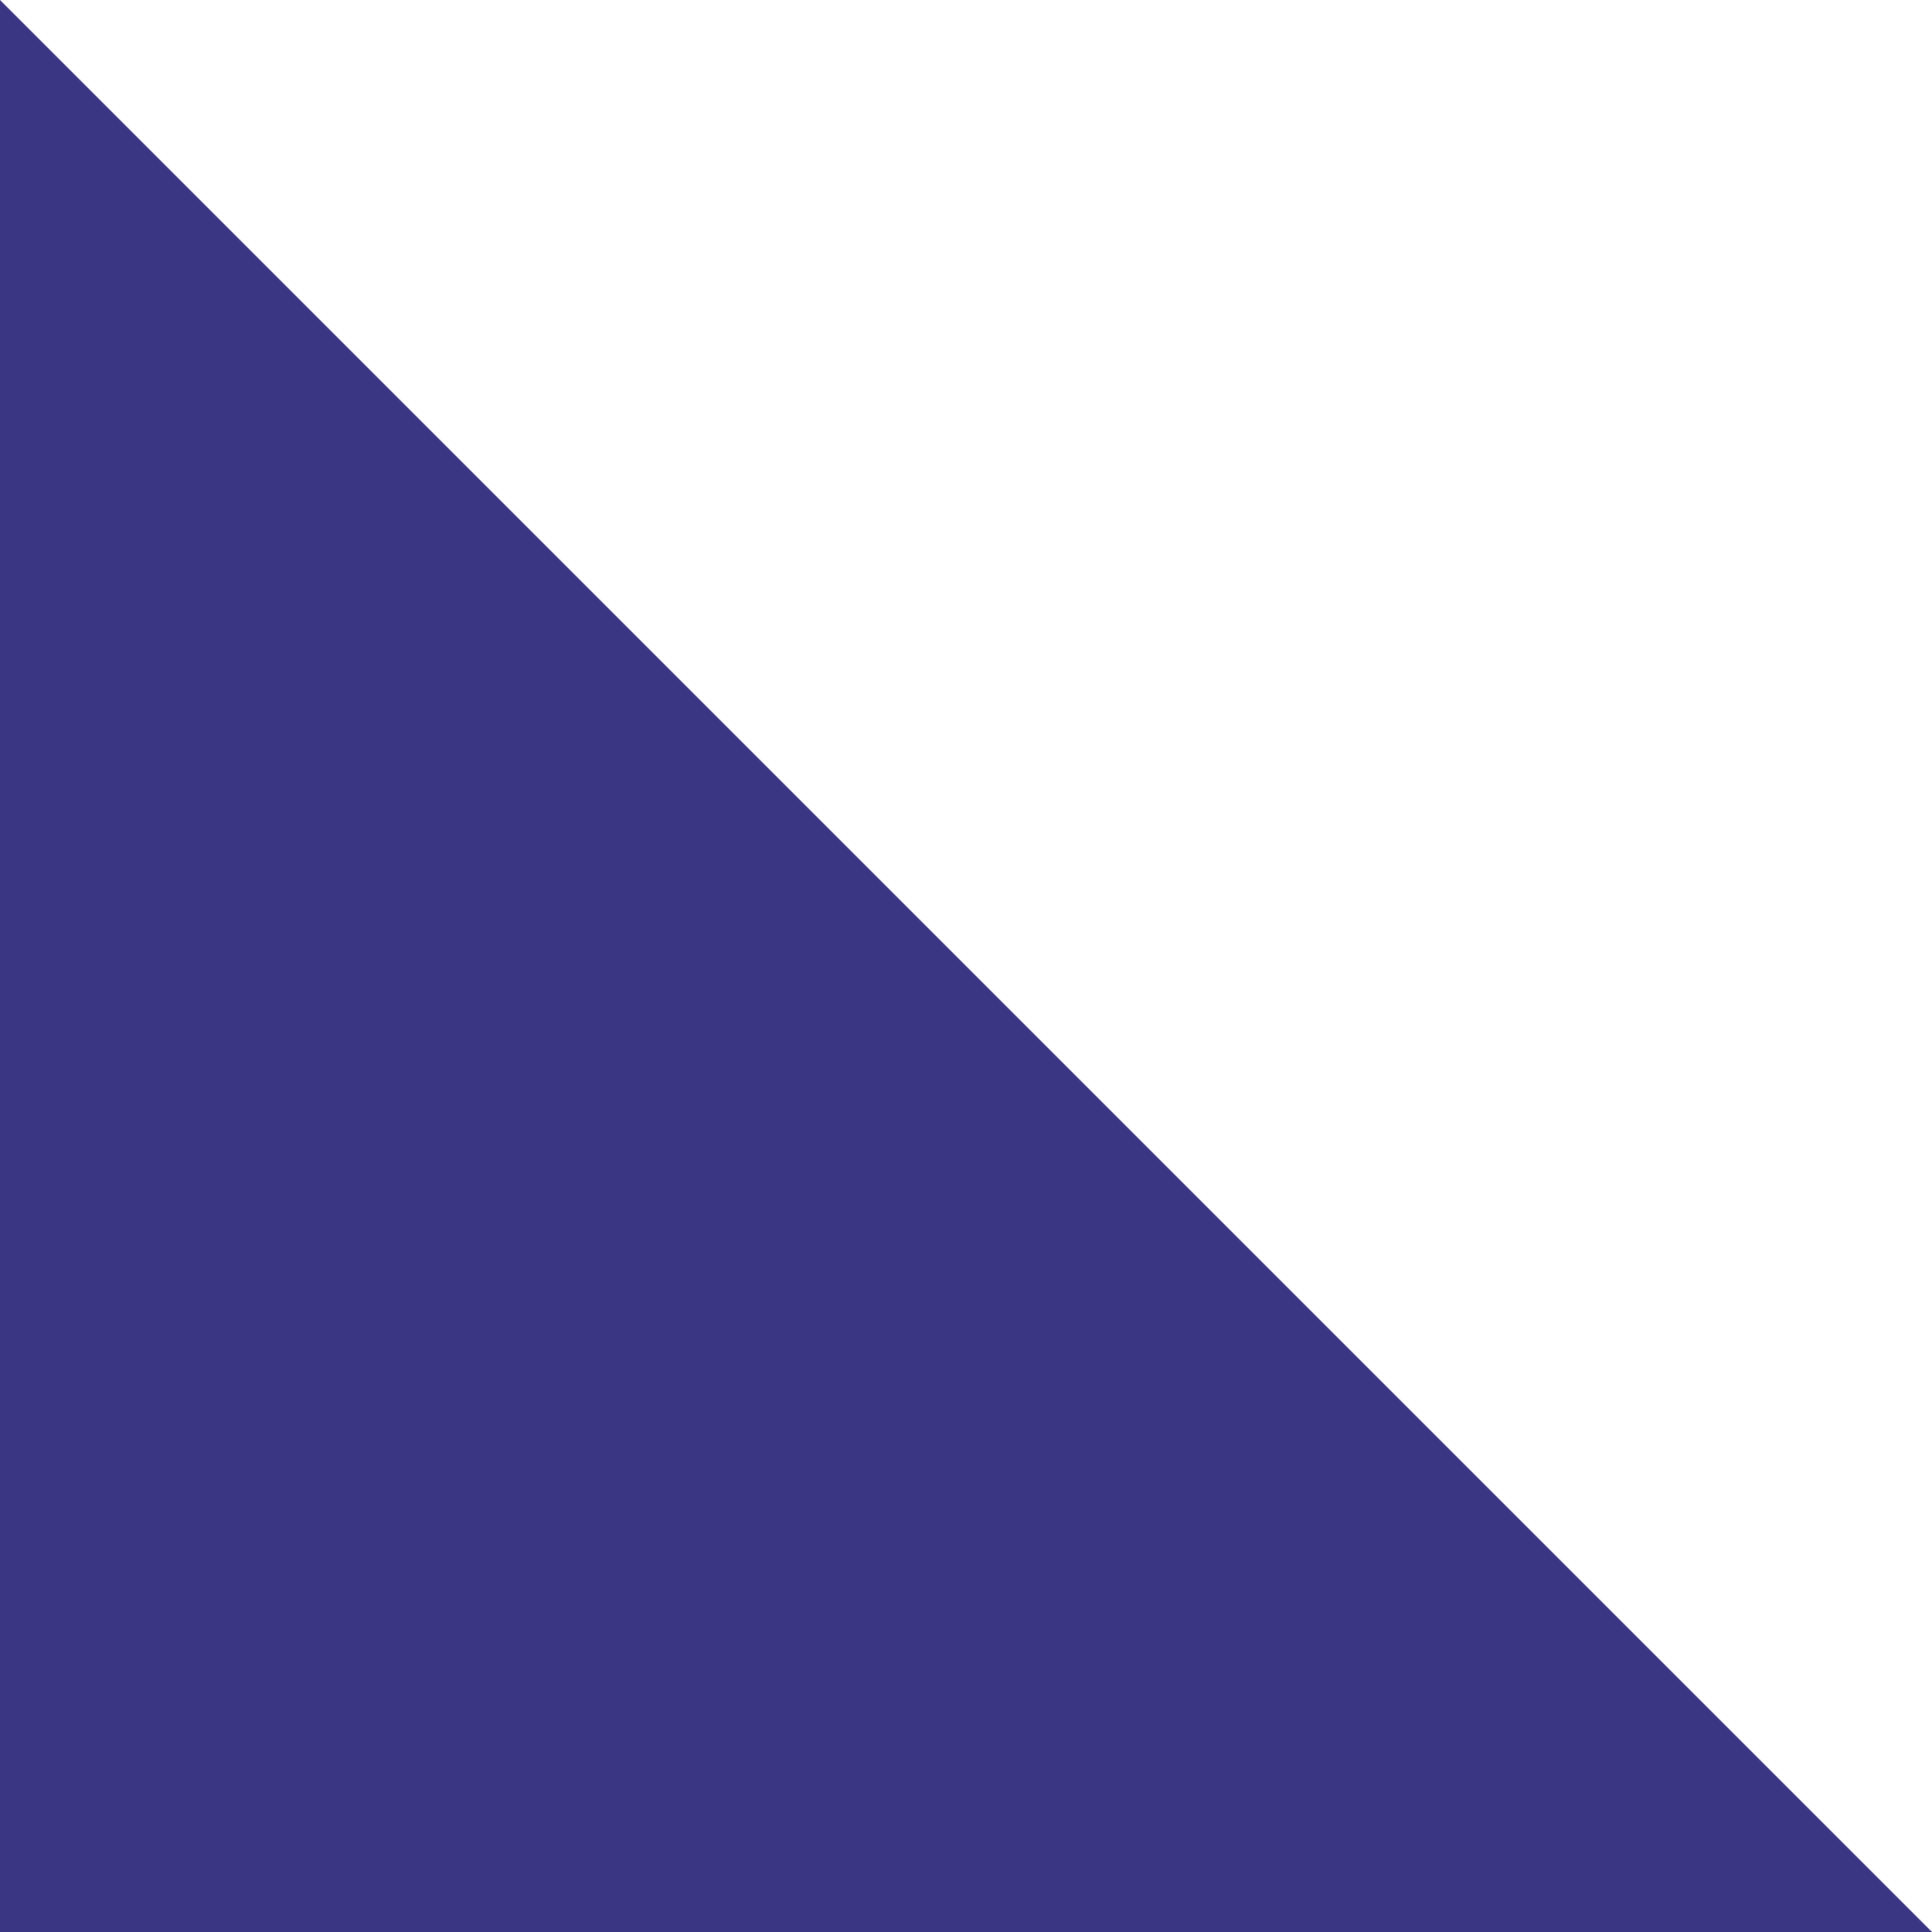 <?xml version="1.0" encoding="UTF-8" standalone="no"?>
<!DOCTYPE svg PUBLIC "-//W3C//DTD SVG 1.1//EN" "http://www.w3.org/Graphics/SVG/1.1/DTD/svg11.dtd">
<svg version="1.1" xmlns="http://www.w3.org/2000/svg" xmlns:xlink="http://www.w3.org/1999/xlink" preserveAspectRatio="xMidYMid meet" viewBox="0 0 640 640" width="600" height="600"><defs><path d="M0 0L1000 1000L0 1000L0 0Z" id="kUYTJqaLG"></path></defs><g><g><g><use xlink:href="#kUYTJqaLG" opacity="1" fill="#3b3683" fill-opacity="1"></use></g></g></g></svg>